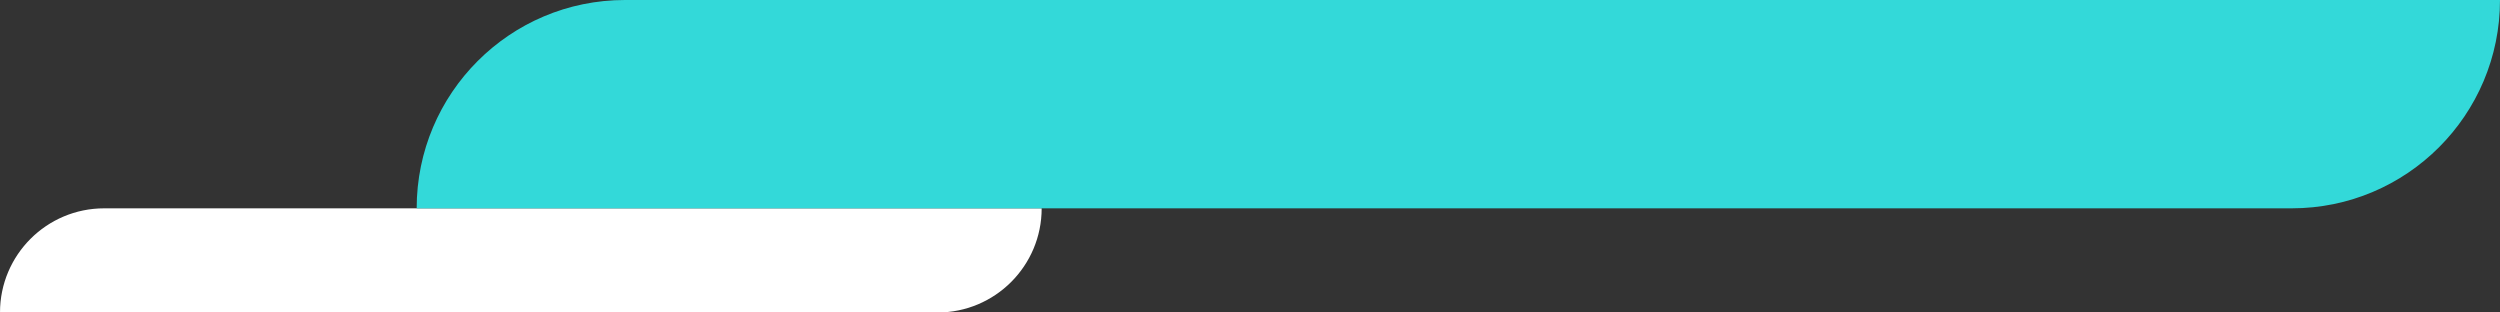 <svg width="120" height="15" viewBox="0 0 120 15" fill="none" xmlns="http://www.w3.org/2000/svg">
<rect x="0" y="0" width="120" height="15" fill="#333333" stroke="none"/>
<path d="M50 10C50 12.761 47.761 15 45 15L-4.64916e-06 15C-4.6493e-06 12.239 2.239 10 5 10L50 10Z" fill="white"/>
<path d="M120 -3.57628e-07C120 5.523 115.523 10 110 10L20 10C20 4.477 24.477 -3.51951e-07 30 -3.52279e-07L120 -3.57628e-07Z" fill="#33d9d9"/>
</svg>
